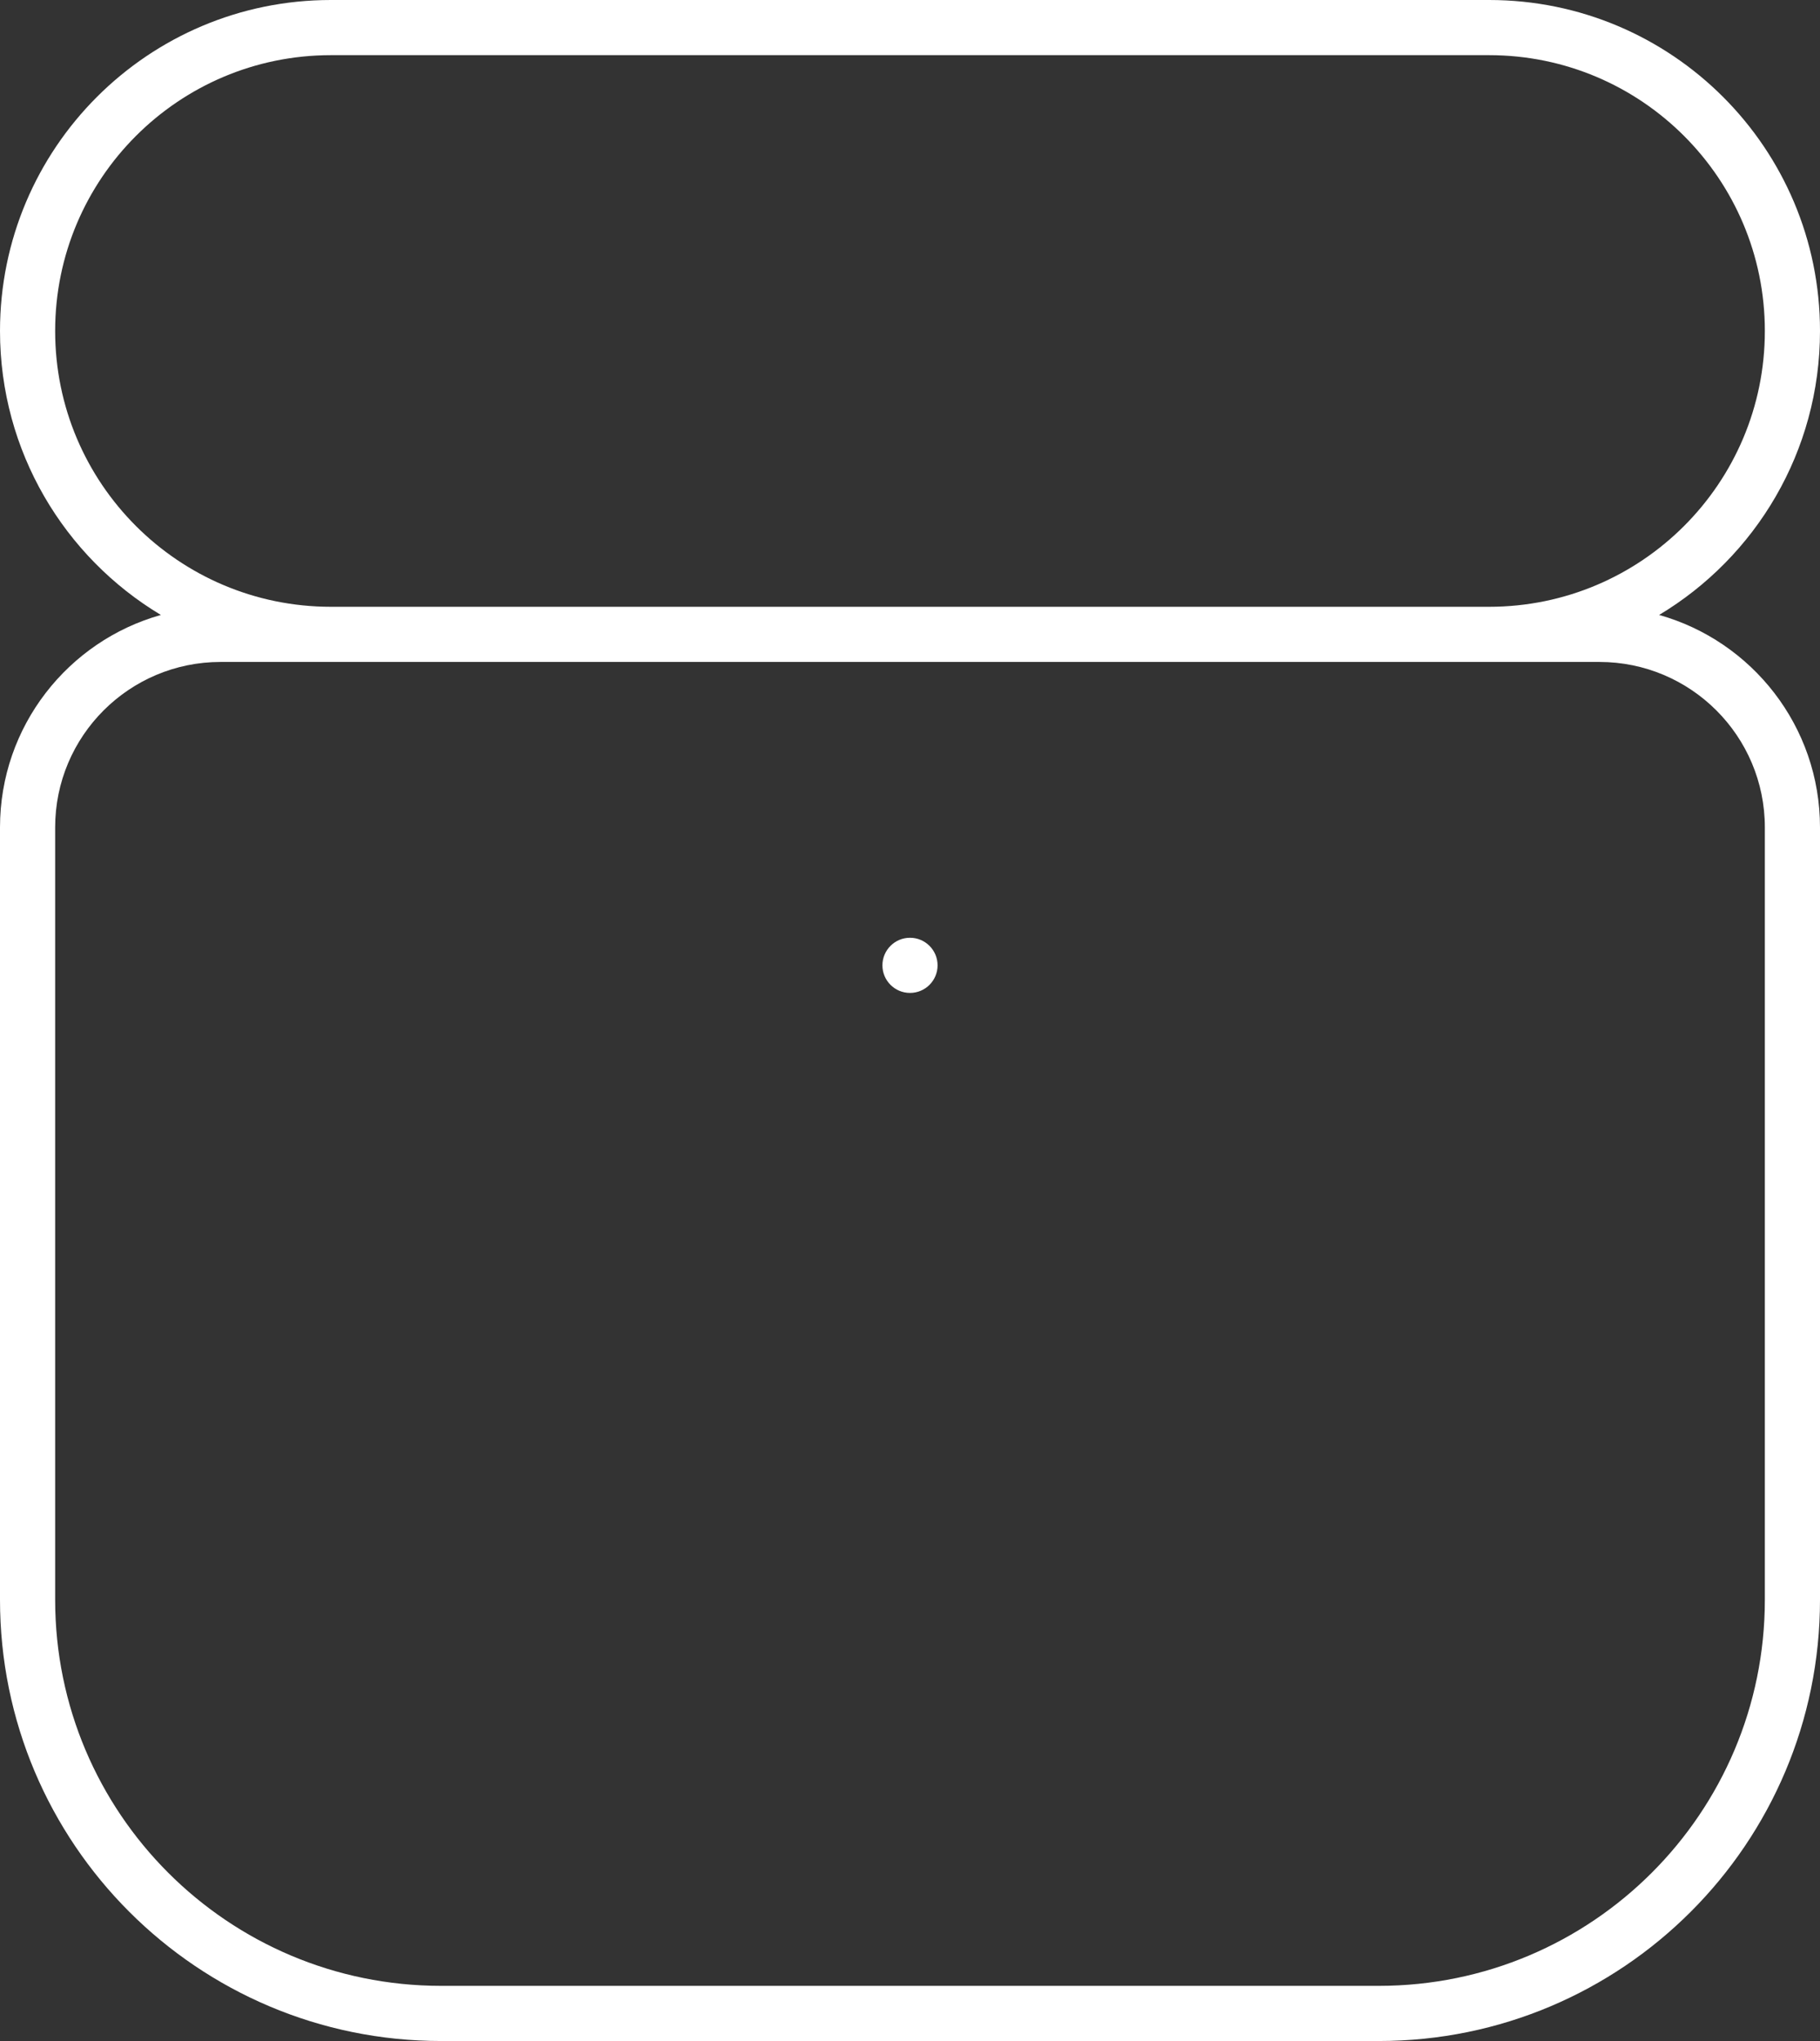 <svg width="33" height="37" viewBox="0 0 33 37" fill="none" xmlns="http://www.w3.org/2000/svg">
<rect x="0" y="0" width="33" height="37" fill="#333333" stroke="none"/>
<path fill-rule="evenodd" clip-rule="evenodd" d="M27 1H6C3.239 1 1 3.239 1 6C1 8.761 3.239 11 6 11H27C29.761 11 32 8.761 32 6C32 3.239 29.761 1 27 1ZM0 6C0 8.186 1.169 10.1 2.917 11.148C1.234 11.621 0 13.166 0 15V29C0 33.418 3.582 37 8 37H25C29.418 37 33 33.418 33 29V15C33 13.166 31.766 11.621 30.083 11.148C31.831 10.1 33 8.186 33 6C33 2.686 30.314 0 27 0H6C2.686 0 0 2.686 0 6ZM6 12H27H29C30.657 12 32 13.343 32 15V29C32 32.866 28.866 36 25 36H8C4.134 36 1 32.866 1 29V15C1 13.343 2.343 12 4 12H6ZM16.5 18C16.776 18 17 17.776 17 17.5C17 17.224 16.776 17 16.5 17C16.224 17 16 17.224 16 17.5C16 17.776 16.224 18 16.5 18Z" fill="white"/>
</svg>
